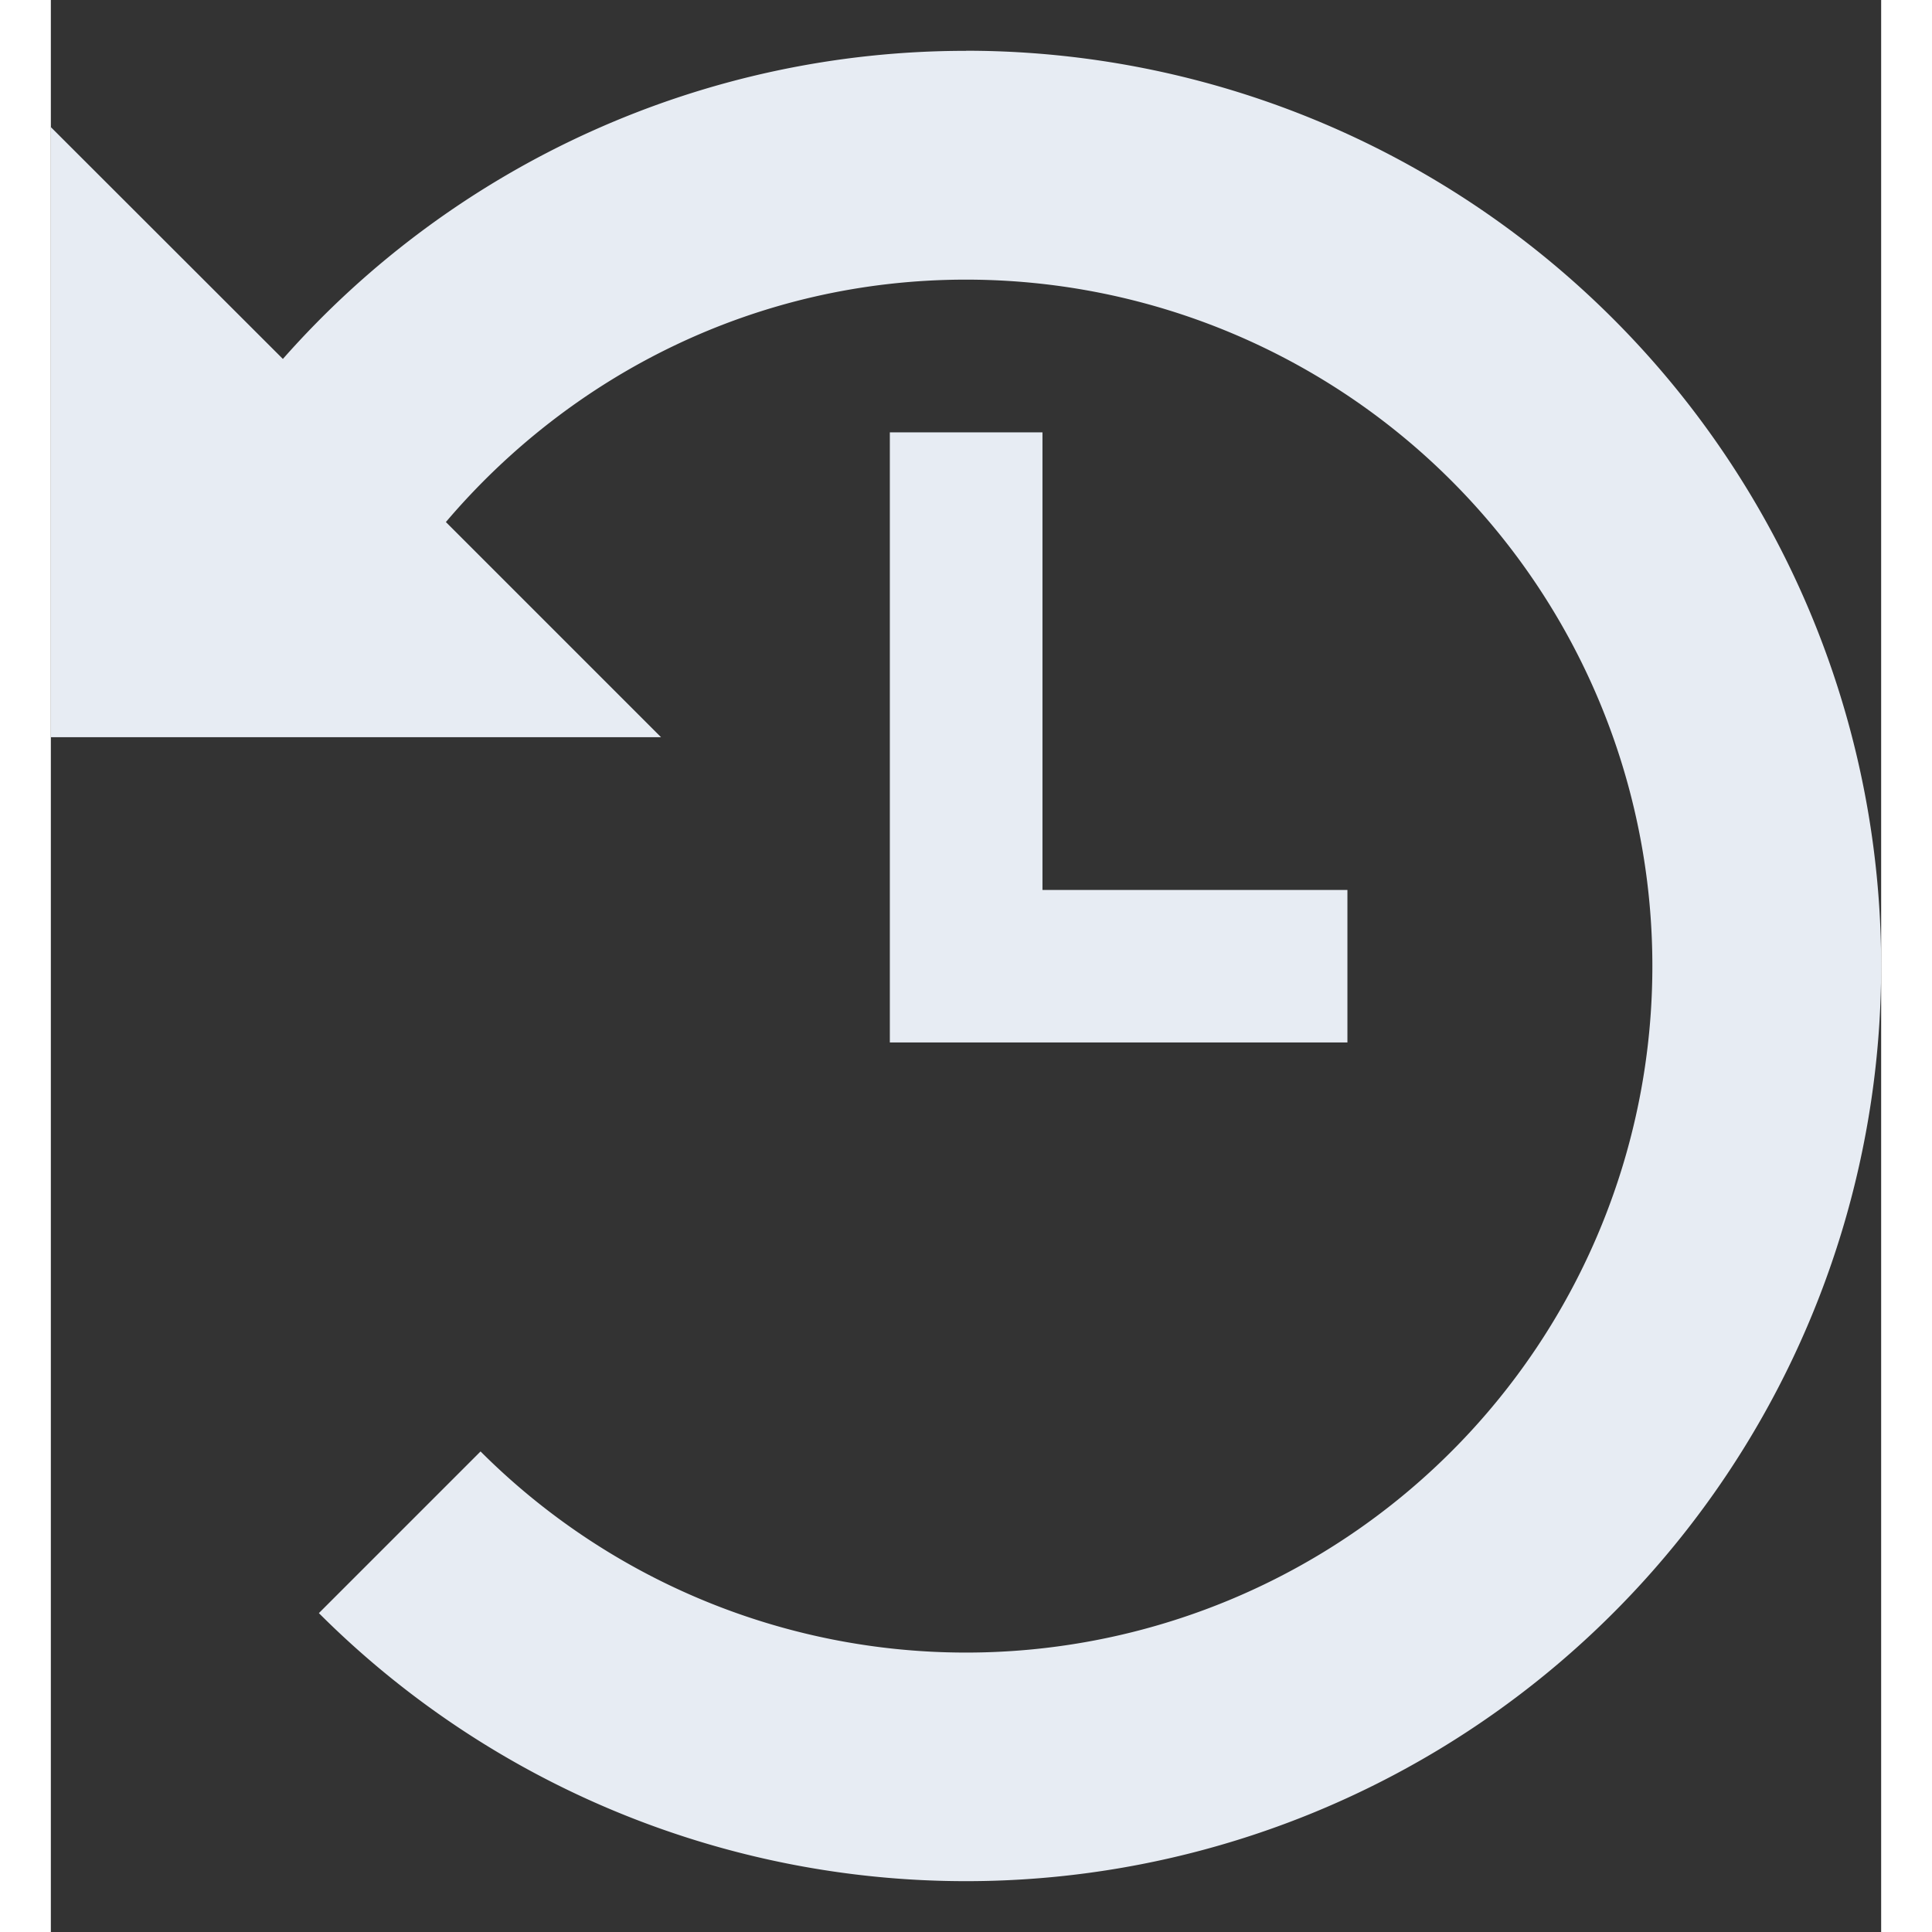 <svg xmlns:xlink="http://www.w3.org/1999/xlink" xmlns="http://www.w3.org/2000/svg" width="20" height="20" fill="none" viewBox="0 0 18 19" class="AccuIcon-f9f274a3-root HistoryKeyword-a51bc99d-icon"><rect x="0" y="0" width="18" height="19" fill="#333333" stroke="none"/><g clip-path="url(#history_svg__a)" fill="#E7ECF3"><path fill="#E7ECF3" d="M9 .5a8.953 8.953 0 0 0-6.718 3.03L0 1.25V7.25h6.001L3.885 5.134C5.119 3.682 6.943 2.75 9 2.75a6.75 6.75 0 0 1 6.75 6.75 6.75 6.75 0 0 1-11.524 4.774l-1.59 1.59A9 9 0 0 0 18 9.5 9 9 0 0 0 9.001.499Zm-.749 3.751v6.001h4.5v-1.5H9.752v-4.5h-1.5Z"></path></g><defs><clipPath id="history_svg__a"><path fill="#fff" d="M0 .5h18v18H0z"></path></clipPath></defs></svg>